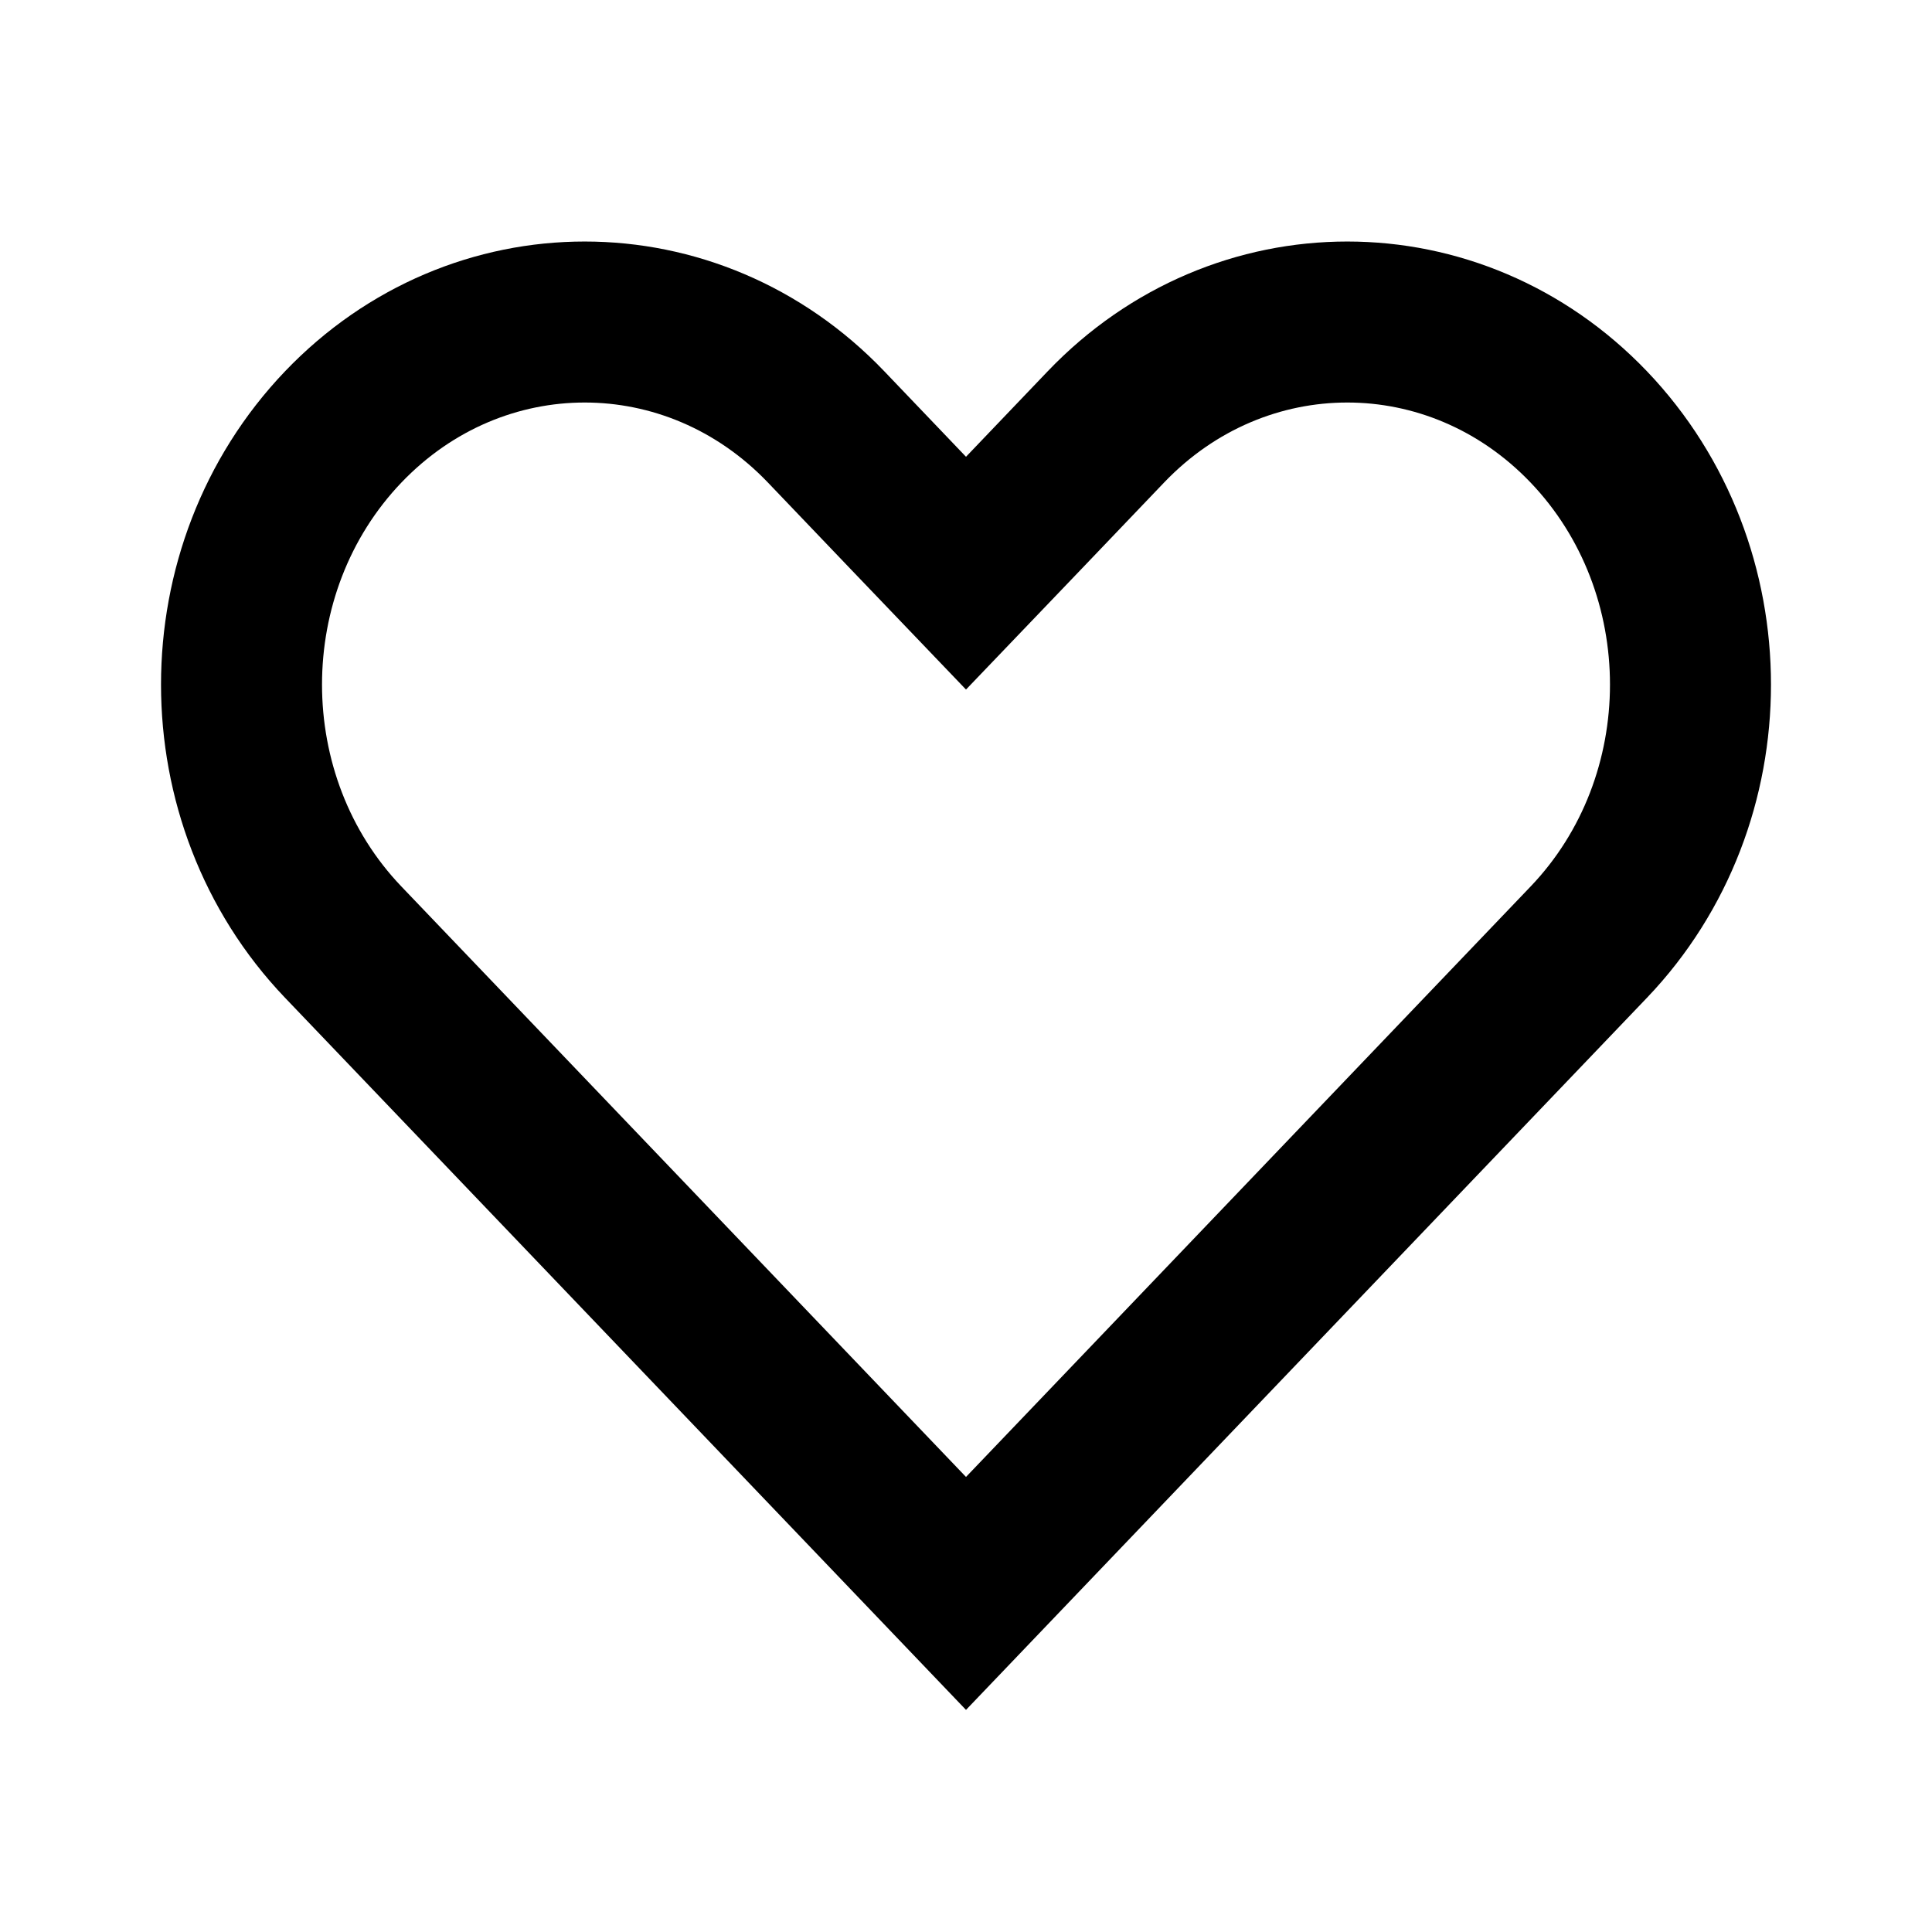 <svg width="24" height="24" viewBox="0 0 24 24" fill="none" xmlns="http://www.w3.org/2000/svg">
<path d="M11.277 6.365L12 7.12L12.723 6.365L13.738 5.303C15.399 3.566 18.074 3.566 19.736 5.303C21.421 7.066 21.421 9.942 19.736 11.704L12 19.794L4.264 11.704C2.579 9.942 2.579 7.066 4.264 5.303C5.926 3.566 8.601 3.566 10.262 5.303L11.277 6.365Z" stroke="ffffff" stroke-width="2"/>
</svg>

